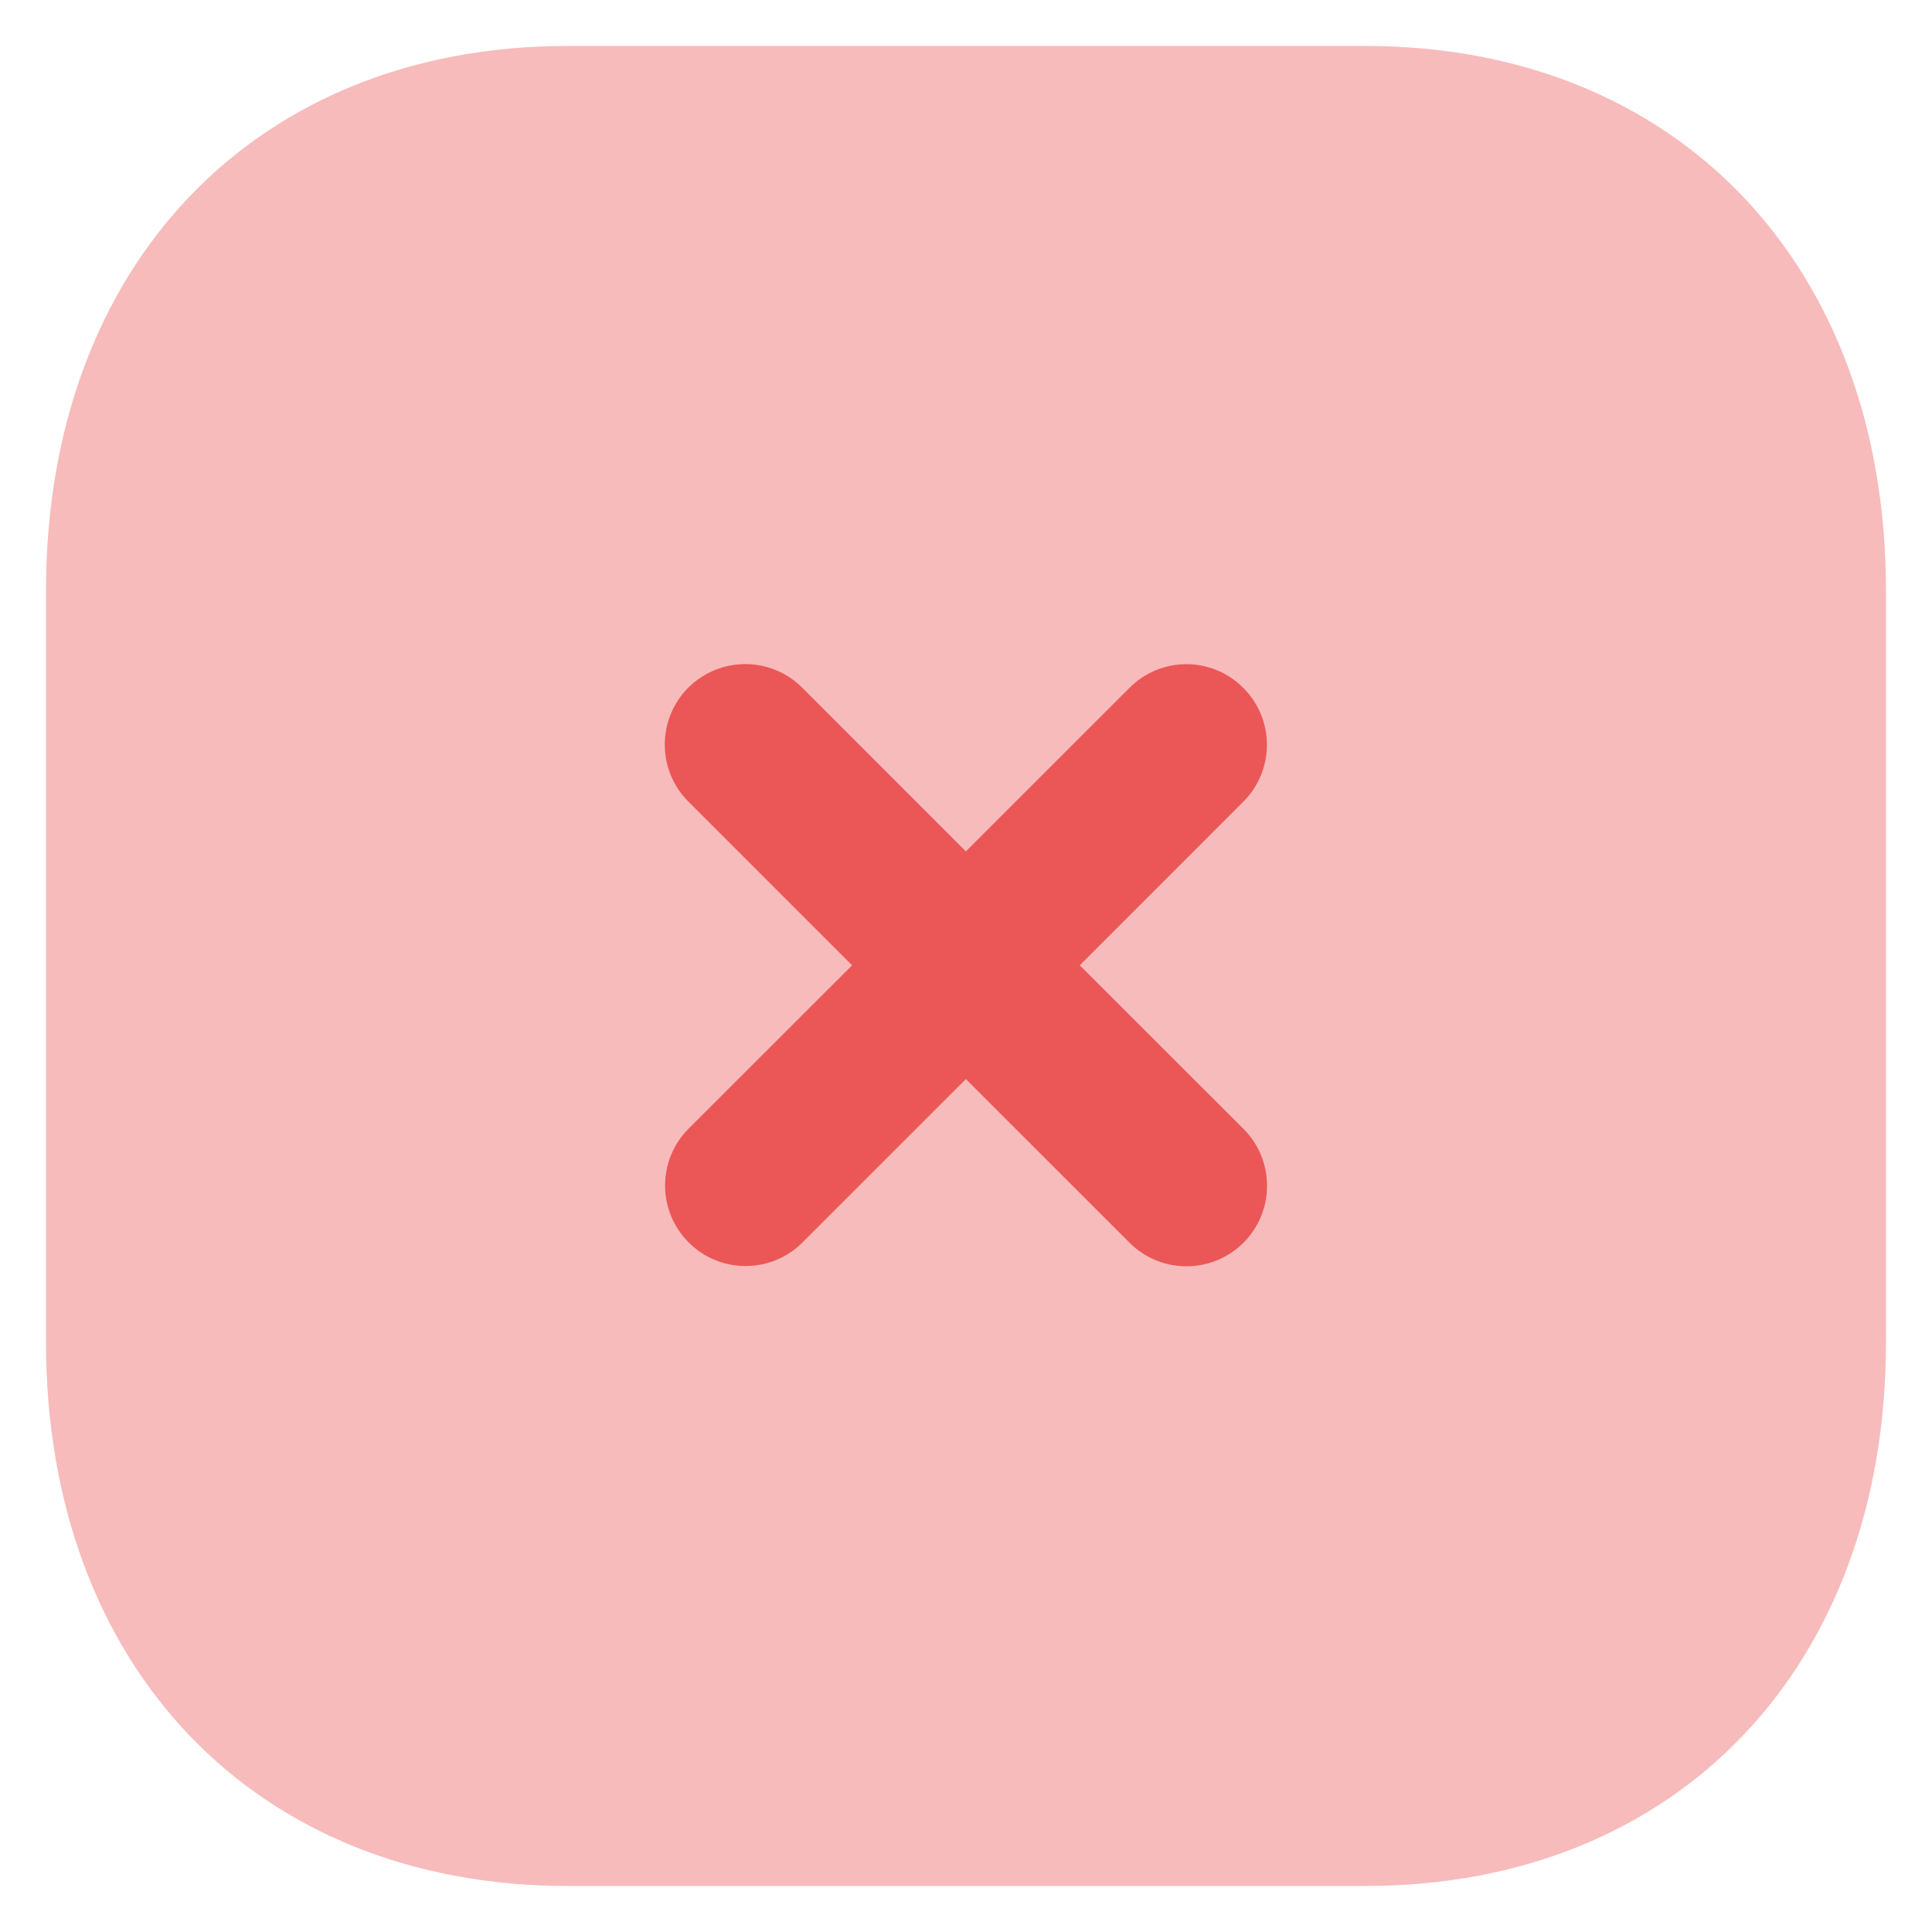 <svg width="28" height="28" viewBox="0 0 28 28" fill="none" xmlns="http://www.w3.org/2000/svg">
<path opacity="0.4" d="M19.787 0.666H8.226C3.707 0.666 0.667 3.84 0.667 8.56V19.453C0.667 24.16 3.707 27.333 8.226 27.333H19.787C24.306 27.333 27.333 24.16 27.333 19.453V8.56C27.333 3.84 24.306 0.666 19.787 0.666Z" fill="#EB5757"/>
<path d="M18.021 16.36L15.649 13.99L18.019 11.619C18.475 11.164 18.475 10.424 18.019 9.97C17.563 9.511 16.826 9.512 16.37 9.968L13.998 12.339L11.626 9.966C11.17 9.51 10.431 9.512 9.975 9.966C9.521 10.422 9.521 11.162 9.975 11.616L12.349 13.99L9.981 16.356C9.525 16.812 9.525 17.552 9.981 18.006C10.209 18.235 10.506 18.348 10.805 18.348C11.105 18.348 11.402 18.235 11.63 18.007L13.998 15.639L16.371 18.011C16.599 18.239 16.897 18.352 17.195 18.352C17.494 18.352 17.793 18.238 18.021 18.011C18.477 17.555 18.477 16.816 18.021 16.36Z" fill="#EB5757"/>
</svg>

